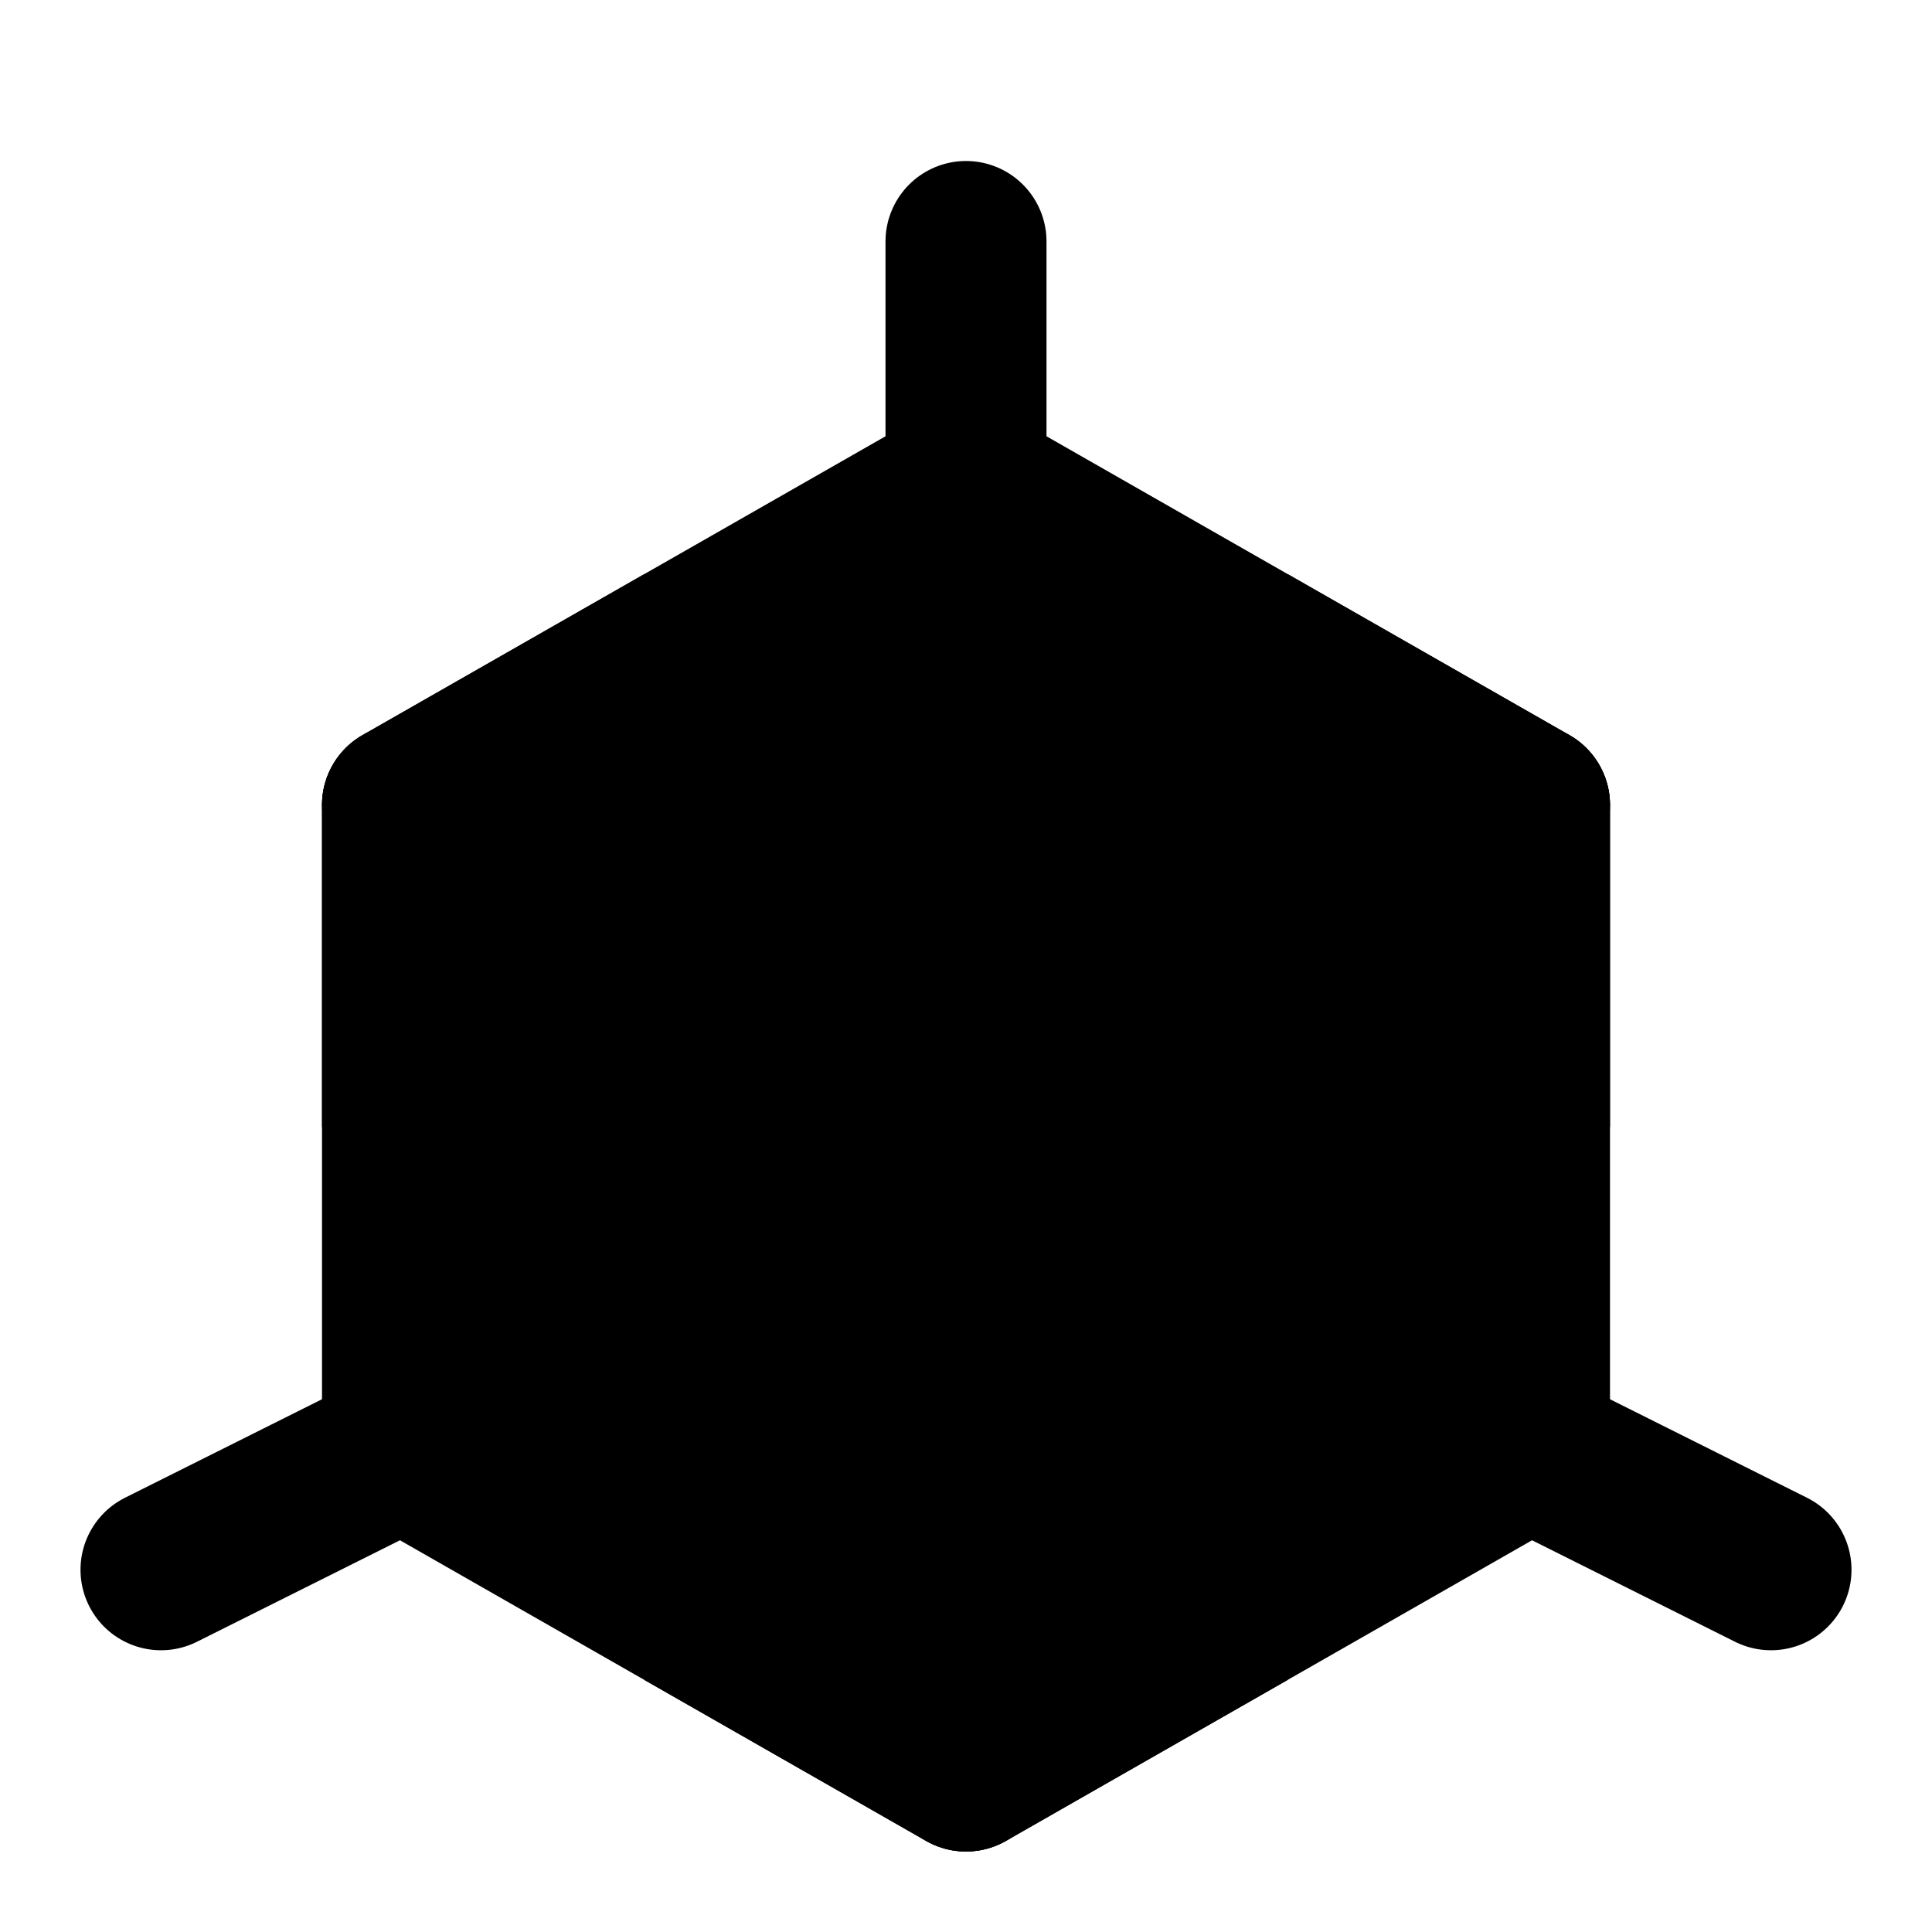 <svg viewBox="0 0 48 48" fill="none" xmlns="http://www.w3.org/2000/svg"><path d="M24 12L38 20V36L24 44L10 36V20L24 12Z" fill="currentColor" stroke="currentColor" stroke-width="4" stroke-linejoin="round"/><path d="M24 6V12" stroke="black" stroke-width="4" stroke-linecap="round" stroke-linejoin="round"/><path d="M10 20L24 28L38 20" stroke="currentColor" stroke-width="4" stroke-linecap="round" stroke-linejoin="round"/><path d="M38 36L44 39" stroke="black" stroke-width="4" stroke-linecap="round" stroke-linejoin="round"/><path d="M4 39L10 36" stroke="black" stroke-width="4" stroke-linecap="round" stroke-linejoin="round"/><path d="M24 28V44" stroke="currentColor" stroke-width="4" stroke-linecap="round" stroke-linejoin="round"/><path d="M31 16L38 20V28M17 16L10 20V28M17 40L24 44L31 40" stroke="black" stroke-width="4" stroke-linejoin="round"/></svg>